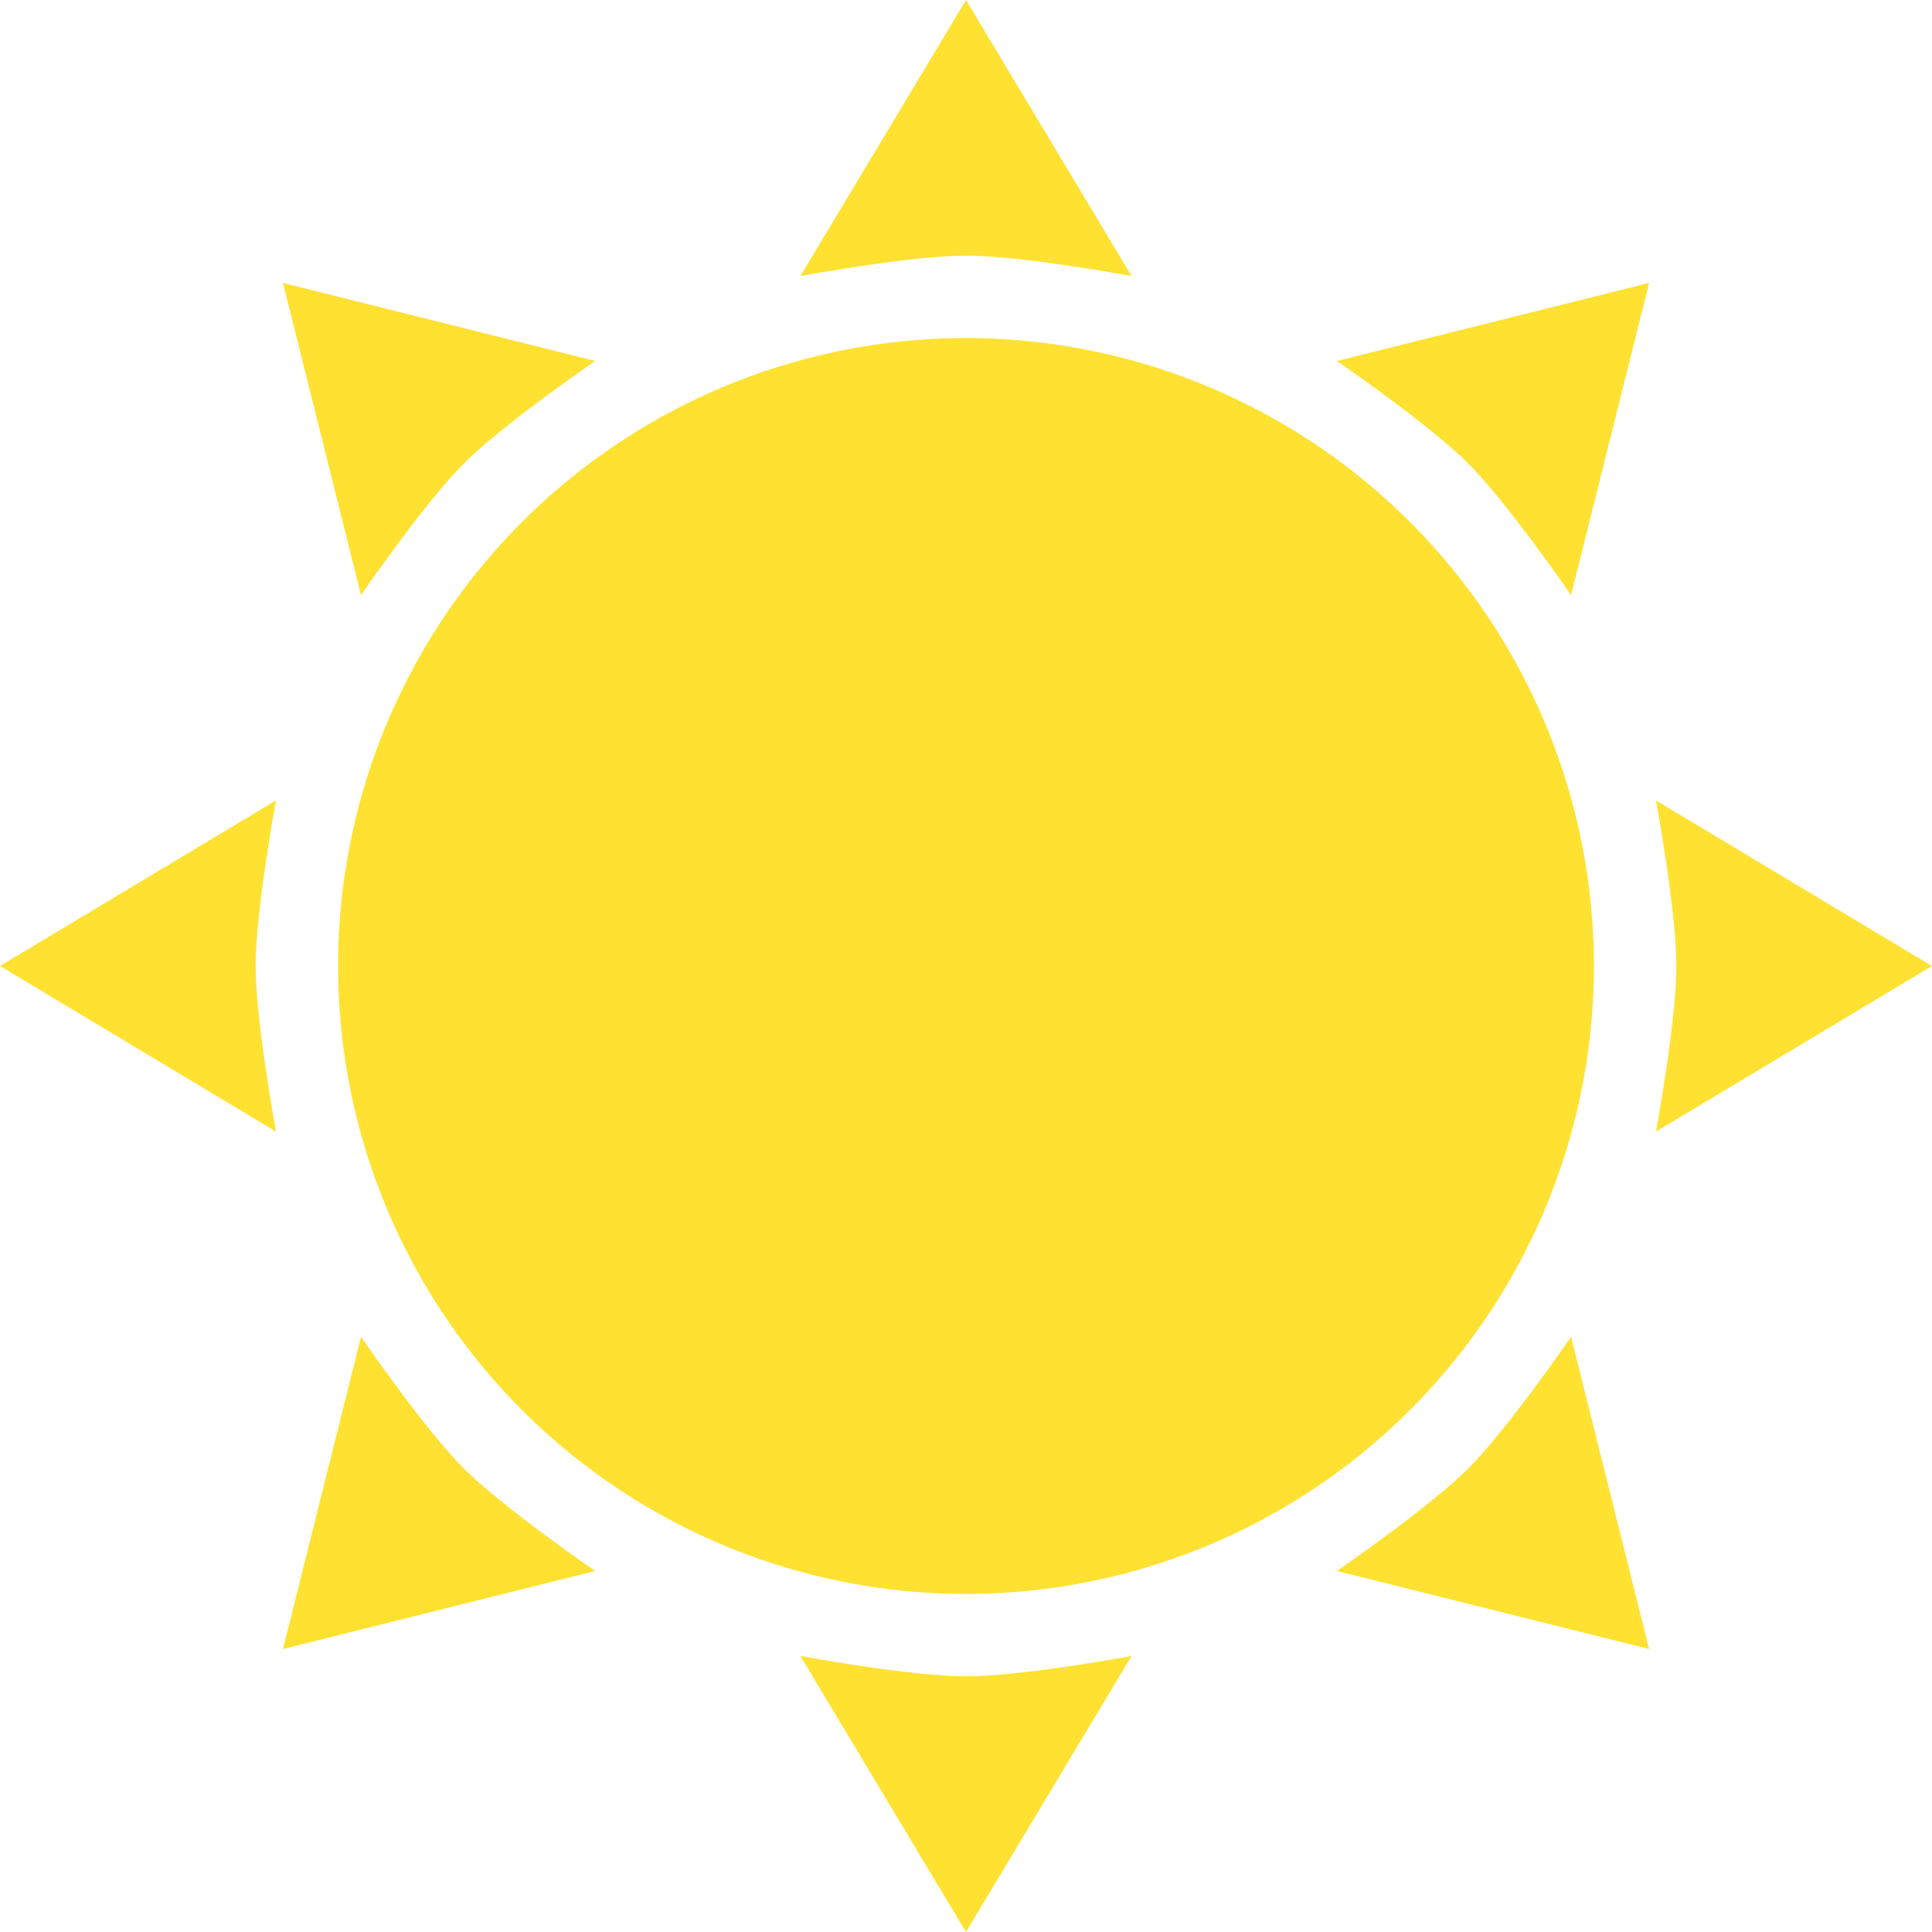 <?xml version="1.0" encoding="UTF-8" standalone="no"?>
<svg
   xmlns:dc="http://purl.org/dc/elements/1.1/"
   xmlns:cc="http://creativecommons.org/ns#"
   xmlns:rdf="http://www.w3.org/1999/02/22-rdf-syntax-ns#"
   xmlns:svg="http://www.w3.org/2000/svg"
   xmlns="http://www.w3.org/2000/svg"
   id="svg8"
   version="1.1"
   viewBox="0 0 26.458 26.458"
   height="100"
   width="100">
  <defs
     id="defs2" />
  <g
     transform="translate(0,-270.542)"
     id="layer1">
    <path
       id="path815"
       d="m 21.828,283.771 a 8.599,8.599 0 0 1 -8.599,8.599 8.599,8.599 0 0 1 -8.599,-8.599 8.599,8.599 0 0 1 8.599,-8.599 8.599,8.599 0 0 1 8.599,8.599 z"
       style="fill:#ffe132;fill-opacity:1;stroke:none;stroke-width:2.646;stroke-miterlimit:4;stroke-dasharray:none;stroke-opacity:1;paint-order:stroke fill markers" />
    <path
       id="path842"
       d="m 13.229,270.542 2.268,3.78 c 0,0 -1.506,-0.279 -2.268,-0.279 -0.762,0 -2.268,0.279 -2.268,0.279 z"
       style="fill:#ffe132;fill-opacity:1;stroke:none;stroke-width:2.646;stroke-miterlimit:4;stroke-dasharray:none;stroke-opacity:1;paint-order:stroke fill markers" />
    <path
       style="fill:#ffe132;fill-opacity:1;stroke:none;stroke-width:2.646;stroke-miterlimit:4;stroke-dasharray:none;stroke-opacity:1;paint-order:stroke fill markers"
       d="m 13.229,297 2.268,-3.78 c 0,0 -1.506,0.279 -2.268,0.279 -0.762,0 -2.268,-0.279 -2.268,-0.279 z"
       id="path847" />
    <path
       style="fill:#ffe132;fill-opacity:1;stroke:none;stroke-width:2.646;stroke-miterlimit:4;stroke-dasharray:none;stroke-opacity:1;paint-order:stroke fill markers"
       d="M 1.5196759e-7,283.771 3.78,281.503 c 0,0 -0.279,1.506 -0.279,2.268 0,0.762 0.279,2.268 0.279,2.268 z"
       id="path849" />
    <path
       id="path851"
       d="m 26.458,283.771 -3.78,-2.268 c 0,0 0.279,1.506 0.279,2.268 0,0.762 -0.279,2.268 -0.279,2.268 z"
       style="fill:#ffe132;fill-opacity:1;stroke:none;stroke-width:2.646;stroke-miterlimit:4;stroke-dasharray:none;stroke-opacity:1;paint-order:stroke fill markers" />
    <path
       style="fill:#ffe132;fill-opacity:1;stroke:none;stroke-width:2.646;stroke-miterlimit:4;stroke-dasharray:none;stroke-opacity:1;paint-order:stroke fill markers"
       d="m 3.875,274.416 4.276,1.069 c 0,0 -1.263,0.867 -1.801,1.406 -0.539,0.539 -1.406,1.801 -1.406,1.801 z"
       id="path859" />
    <path
       id="path861"
       d="m 22.584,293.125 -1.069,-4.276 c 0,0 -0.867,1.263 -1.406,1.801 -0.539,0.539 -1.801,1.406 -1.801,1.406 z"
       style="fill:#ffe132;fill-opacity:1;stroke:none;stroke-width:2.646;stroke-miterlimit:4;stroke-dasharray:none;stroke-opacity:1;paint-order:stroke fill markers" />
    <path
       id="path863"
       d="m 3.875,293.125 1.069,-4.276 c 0,0 0.867,1.263 1.406,1.801 0.539,0.539 1.801,1.406 1.801,1.406 z"
       style="fill:#ffe132;fill-opacity:1;stroke:none;stroke-width:2.646;stroke-miterlimit:4;stroke-dasharray:none;stroke-opacity:1;paint-order:stroke fill markers" />
    <path
       style="fill:#ffe132;fill-opacity:1;stroke:none;stroke-width:2.646;stroke-miterlimit:4;stroke-dasharray:none;stroke-opacity:1;paint-order:stroke fill markers"
       d="m 22.584,274.416 -4.276,1.069 c 0,0 1.263,0.867 1.801,1.406 0.539,0.539 1.406,1.801 1.406,1.801 z"
       id="path865" />
  </g>
</svg>
